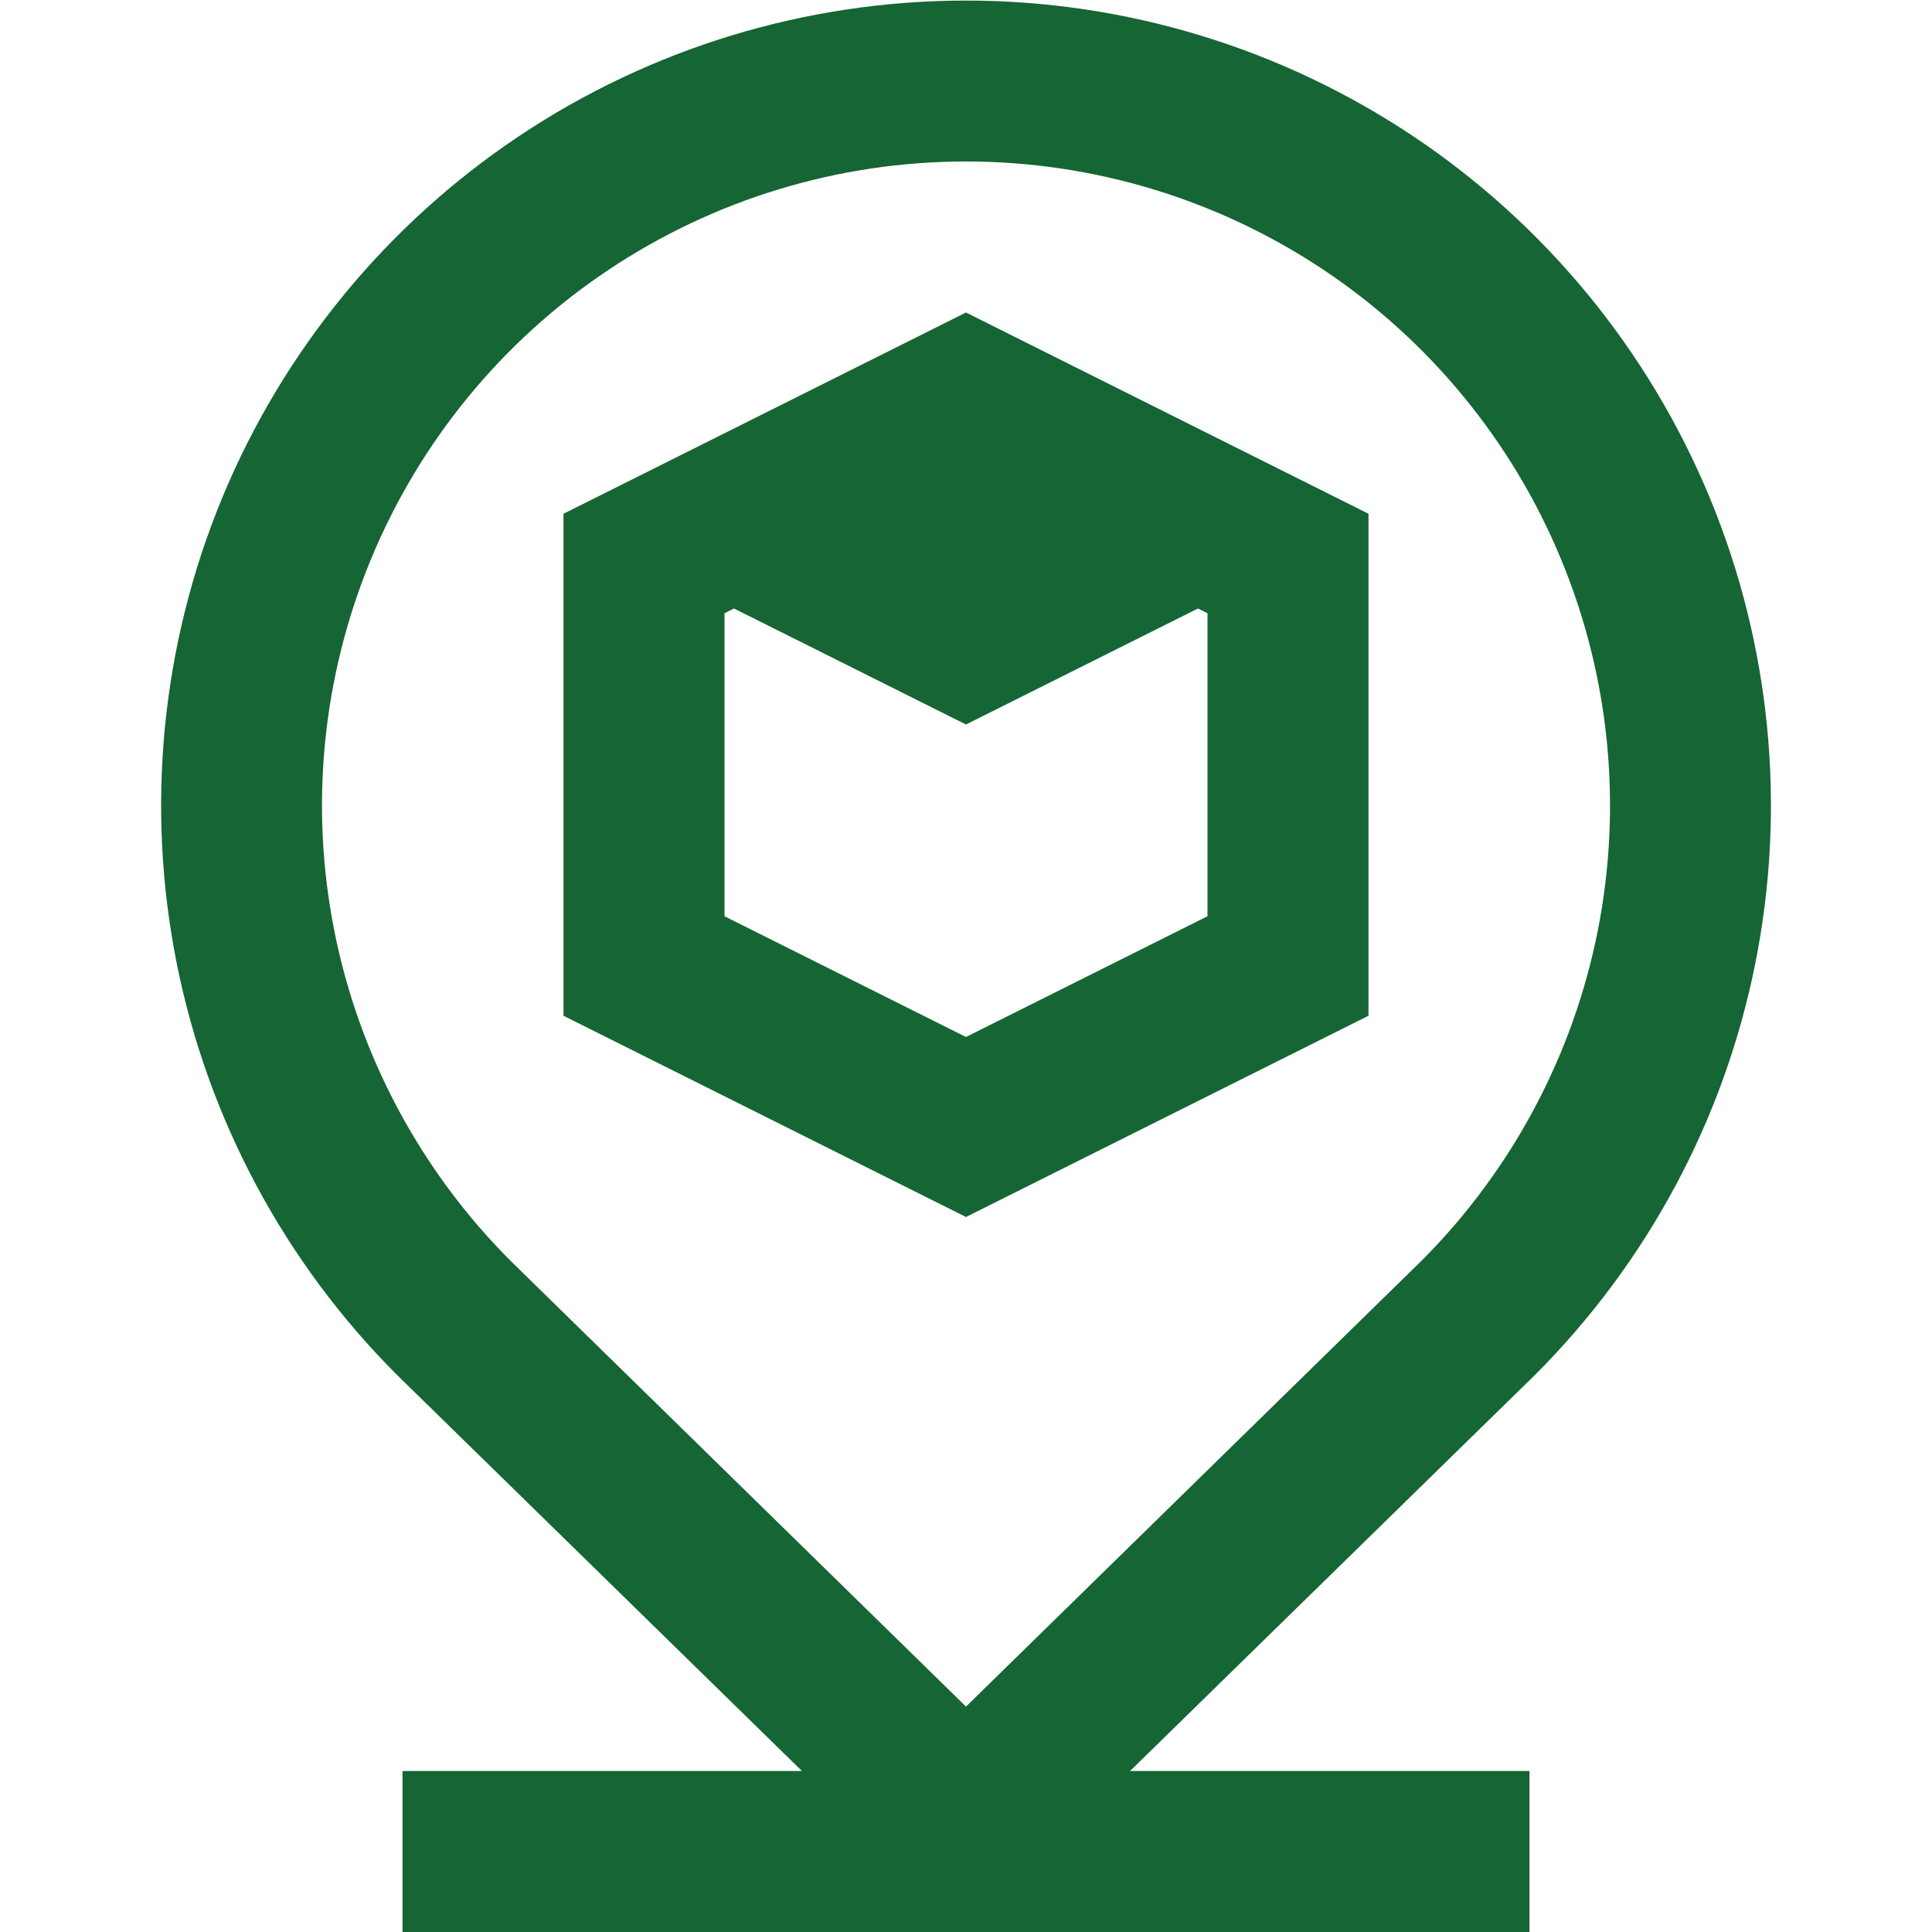 <svg width="24" height="24" viewBox="0 0 24 24" fill="none" xmlns="http://www.w3.org/2000/svg">
<path d="M12 0.007C10.022 0.007 8.088 0.594 6.443 1.694C4.798 2.794 3.517 4.357 2.76 6.185C2.004 8.013 1.808 10.025 2.195 11.965C2.582 13.905 3.537 15.687 4.937 17.085L9.962 22H5V24H19V22H14.038L19.071 17.077C20.469 15.678 21.422 13.897 21.807 11.957C22.193 10.017 21.995 8.007 21.238 6.18C20.481 4.353 19.199 2.791 17.555 1.692C15.911 0.594 13.978 0.007 12 0.007ZM17.665 15.655L12 21.2L6.343 15.663C5.225 14.544 4.463 13.119 4.154 11.568C3.845 10.017 4.003 8.409 4.608 6.947C5.213 5.486 6.237 4.236 7.552 3.357C8.867 2.477 10.413 2.007 11.995 2.006C13.576 2.005 15.123 2.473 16.439 3.35C17.755 4.228 18.781 5.476 19.388 6.937C19.995 8.397 20.155 10.005 19.849 11.557C19.542 13.109 18.782 14.535 17.665 15.655ZM7 6.382V12.618L12 15.118L17 12.618V6.382L12 3.882L7 6.382ZM15 11.382L12 12.882L9 11.382V7.618L9.118 7.559L12 9L14.882 7.559L15 7.618V11.382Z" fill="#166534"/>
</svg>

